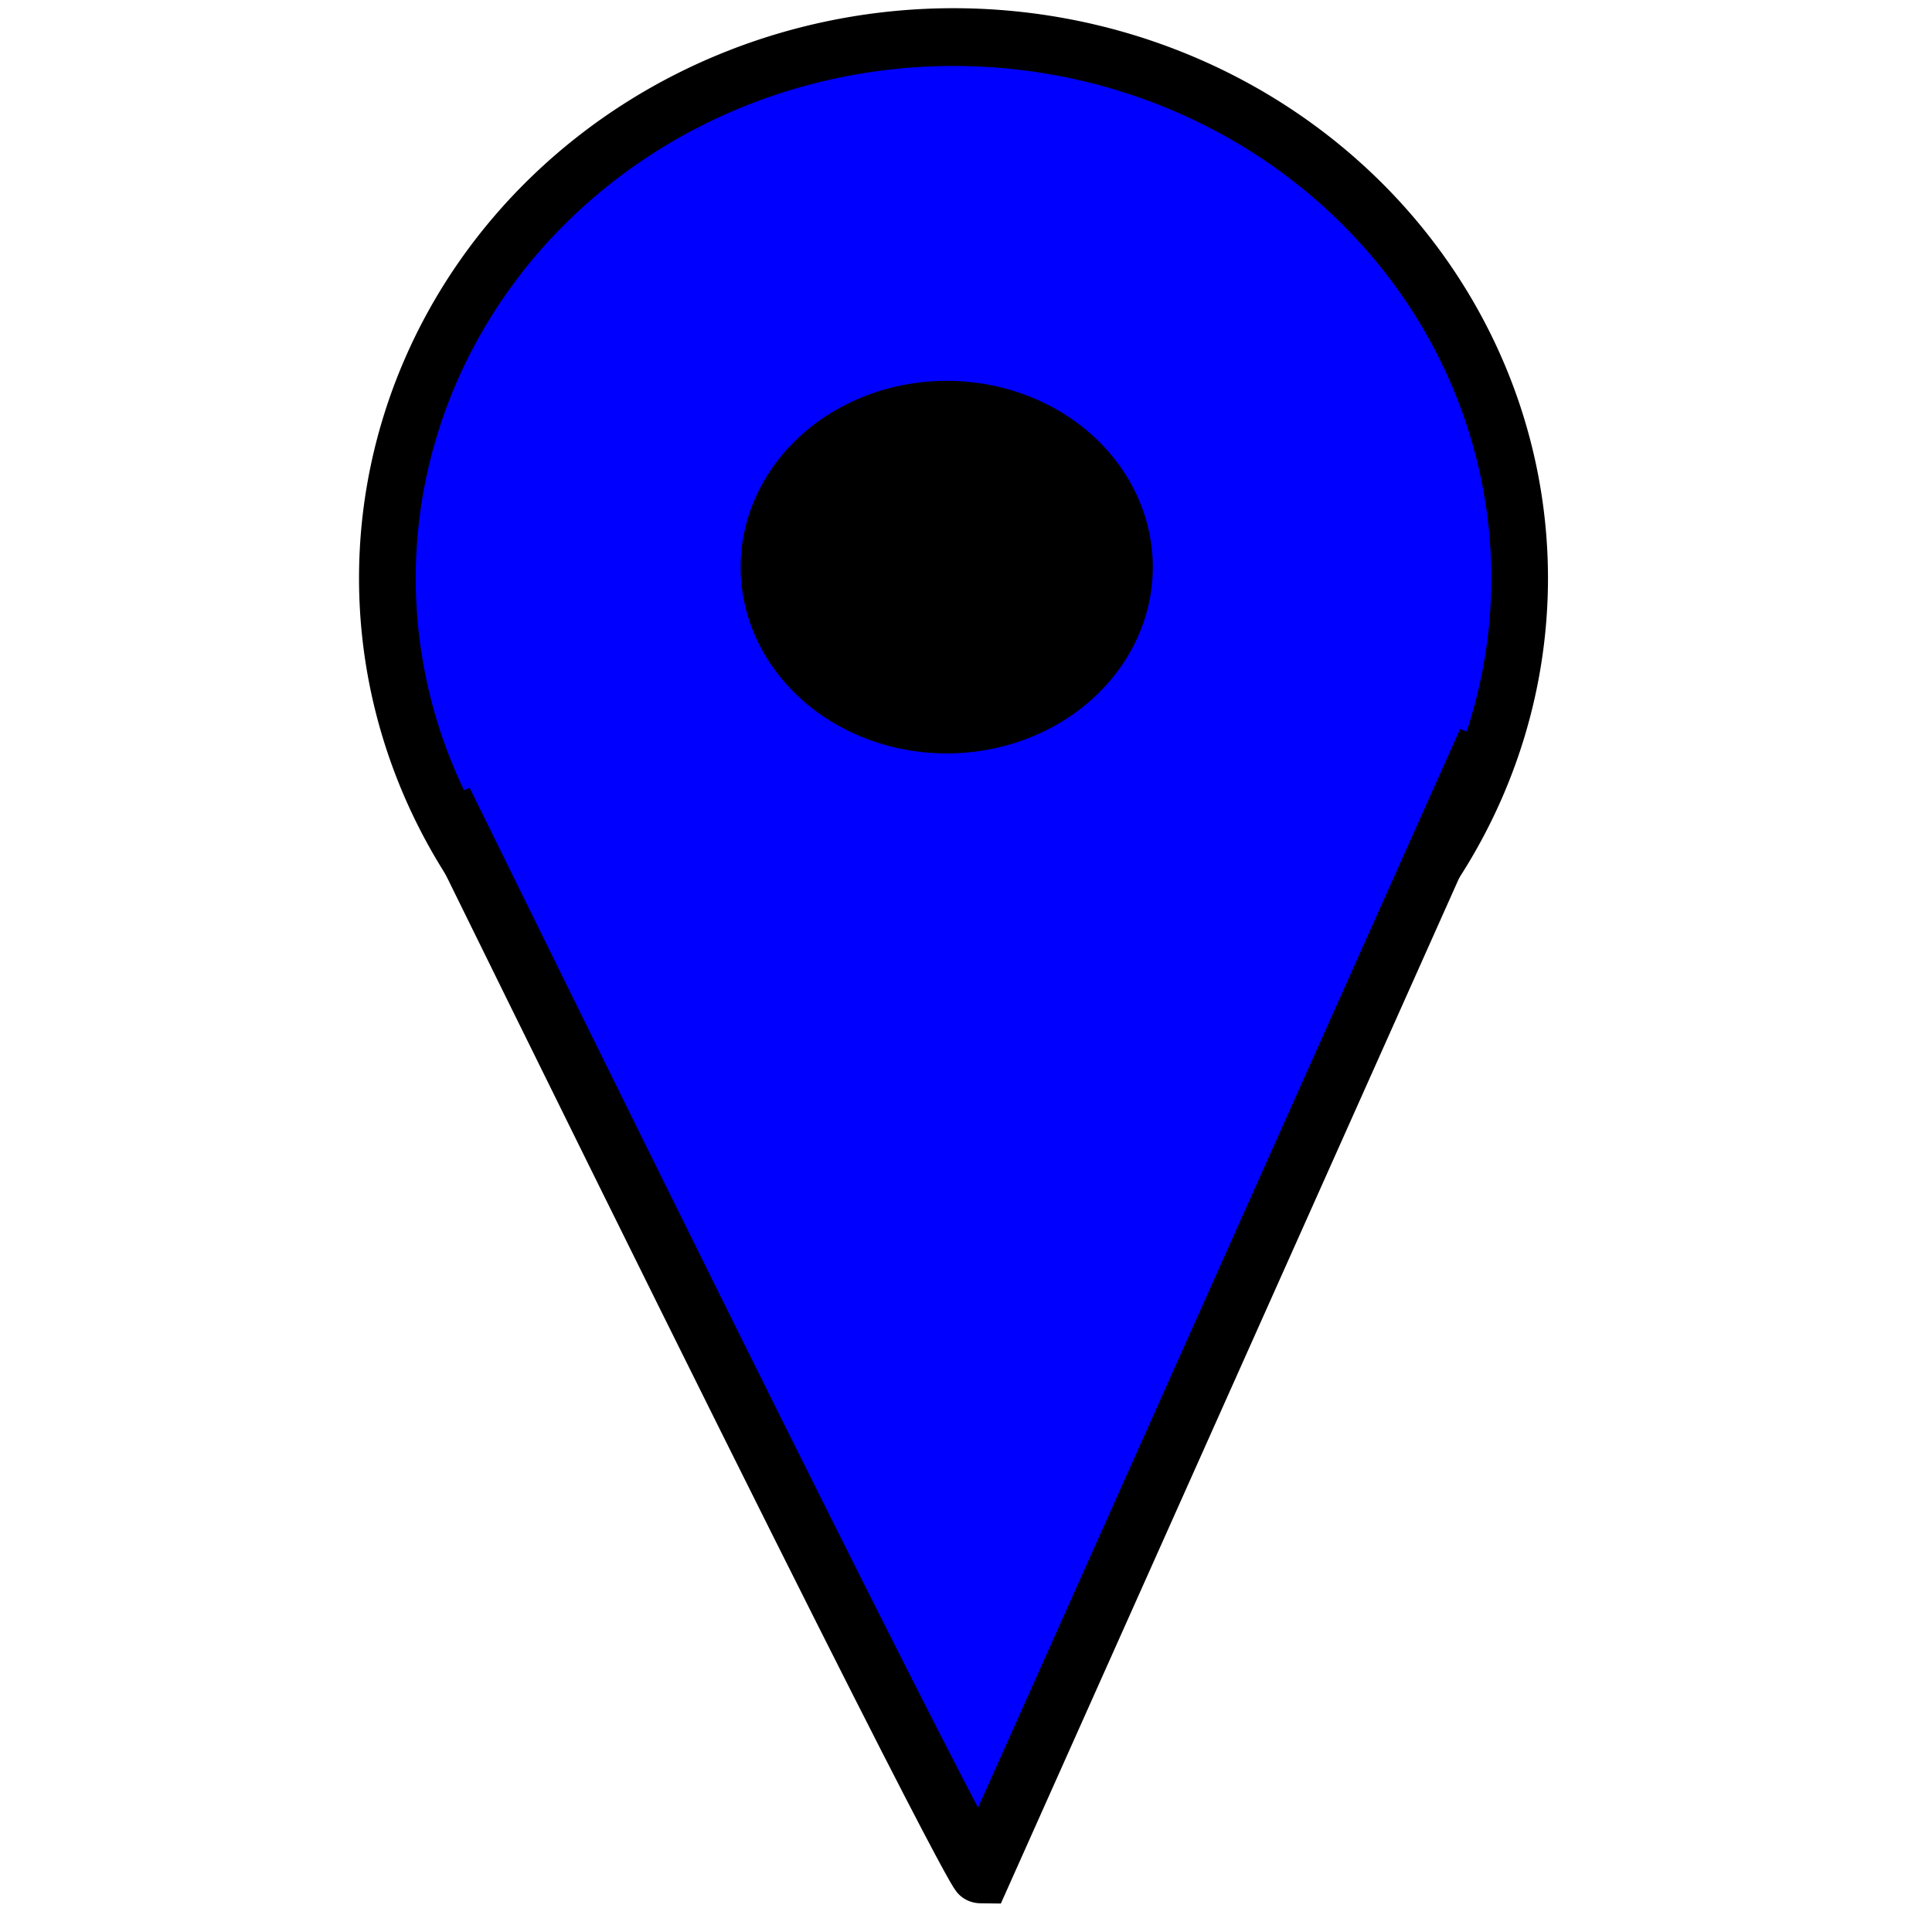 <?xml version="1.0" encoding="UTF-8" standalone="no"?>
<!-- Created with Inkscape (http://www.inkscape.org/) -->

<svg
   xmlns:dc="http://purl.org/dc/elements/1.1/"
   xmlns:cc="http://creativecommons.org/ns#"
   xmlns:rdf="http://www.w3.org/1999/02/22-rdf-syntax-ns#"
   xmlns:svg="http://www.w3.org/2000/svg"
   xmlns="http://www.w3.org/2000/svg"
   version="1.1"
   width="32"
   height="32"
   id="svg3296">
  <defs
     id="defs3298" />
  <g
     id="layer1">
    <g
       id="g3349">
      <g
         transform="matrix(1,0,0,0.955,0.603,0.515)"
         id="g3074">
        <path
           d="m 24.313,7.873 a 9.986,9.366 0 1 1 -19.972,0 9.986,9.366 0 1 1 19.972,0 z"
           transform="matrix(0.939,0,0,1.002,1.737,1.6)"
           id="path3057"
           style="fill:#0000ff;stroke:#000000" />
        <path
           d="m 6.723,13.336 c 8.746,18.639 8.921,18.639 8.921,18.639 l 8.397,-19.675 0,0 0,0"
           id="path3072"
           style="fill:#0000ff;stroke:#000000;stroke-width:1;stroke-linecap:butt;stroke-linejoin:miter;stroke-opacity:1" />
      </g>
      <path
         d="m 17.863,9.609 a 2.481,2.295 0 1 1 -4.962,0 2.481,2.295 0 1 1 4.962,0 z"
         transform="matrix(1.145,0,0,1.104,-1.932,-1.215)"
         id="path3053"
         style="fill:#000000;fill-rule:evenodd;stroke:#000000;stroke-width:1px;stroke-linecap:butt;stroke-linejoin:miter;stroke-opacity:1" />
    </g>
  </g>
</svg>
